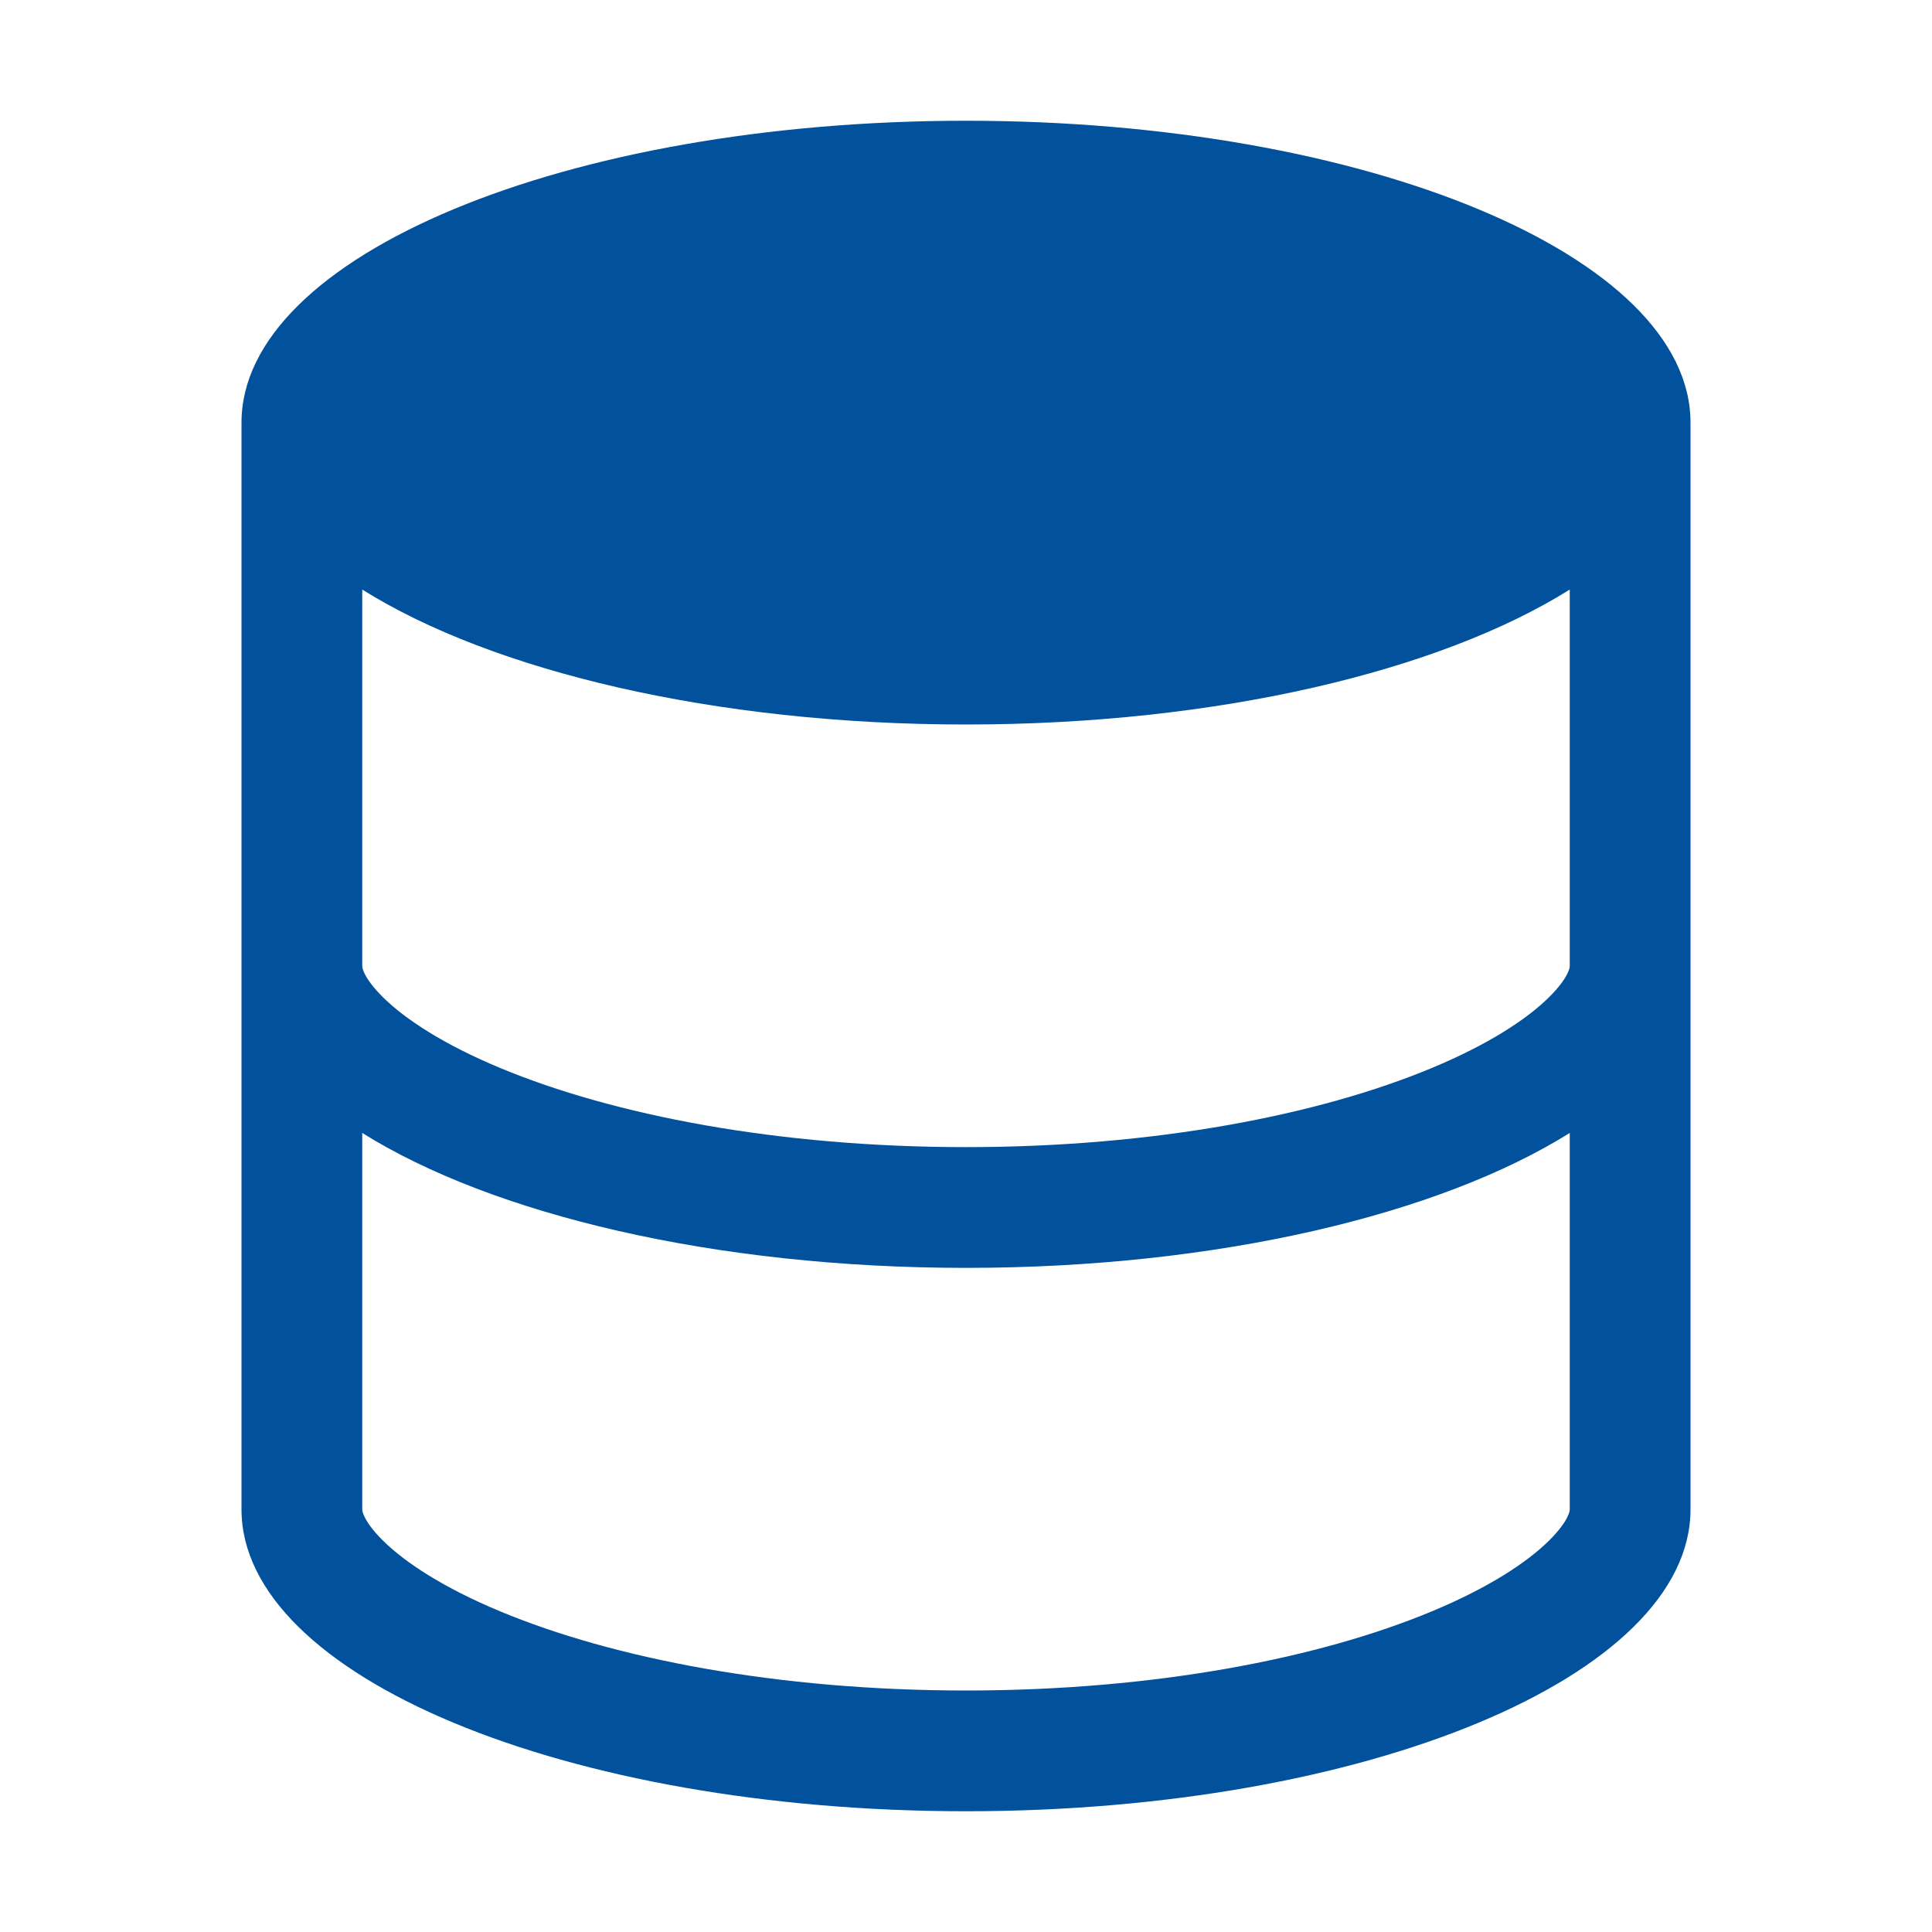 <svg width="32" height="32" viewBox="0 0 32 32" fill="none" xmlns="http://www.w3.org/2000/svg">
<path fill-rule="evenodd" clip-rule="evenodd" d="M16 12C20.174 12 23.85 11.112 26 9.765V16C26 16.011 26 16.048 25.961 16.126C25.919 16.212 25.83 16.347 25.653 16.521C25.288 16.881 24.657 17.297 23.716 17.689C21.843 18.47 19.116 19 16 19C12.884 19 10.158 18.47 8.284 17.689C7.343 17.297 6.712 16.881 6.347 16.521C6.17 16.347 6.081 16.212 6.039 16.126C6.001 16.048 6 16.011 6 16V9.765C8.15 11.112 11.826 12 16 12ZM28 7V16V25C28 27.761 22.627 30 16 30C9.373 30 4 27.761 4 25V16V7C4 4.239 9.373 2 16 2C22.627 2 28 4.239 28 7ZM16 21C20.174 21 23.85 20.112 26 18.765V25C26 25.011 26 25.048 25.961 25.126C25.919 25.212 25.83 25.347 25.653 25.521C25.288 25.881 24.657 26.297 23.716 26.689C21.843 27.47 19.116 28 16 28C12.884 28 10.158 27.47 8.284 26.689C7.343 26.297 6.712 25.881 6.347 25.521C6.17 25.347 6.081 25.212 6.039 25.126C6.001 25.048 6 25.011 6 25V18.765C8.15 20.112 11.826 21 16 21Z" fill="#01519D"/>
</svg>
